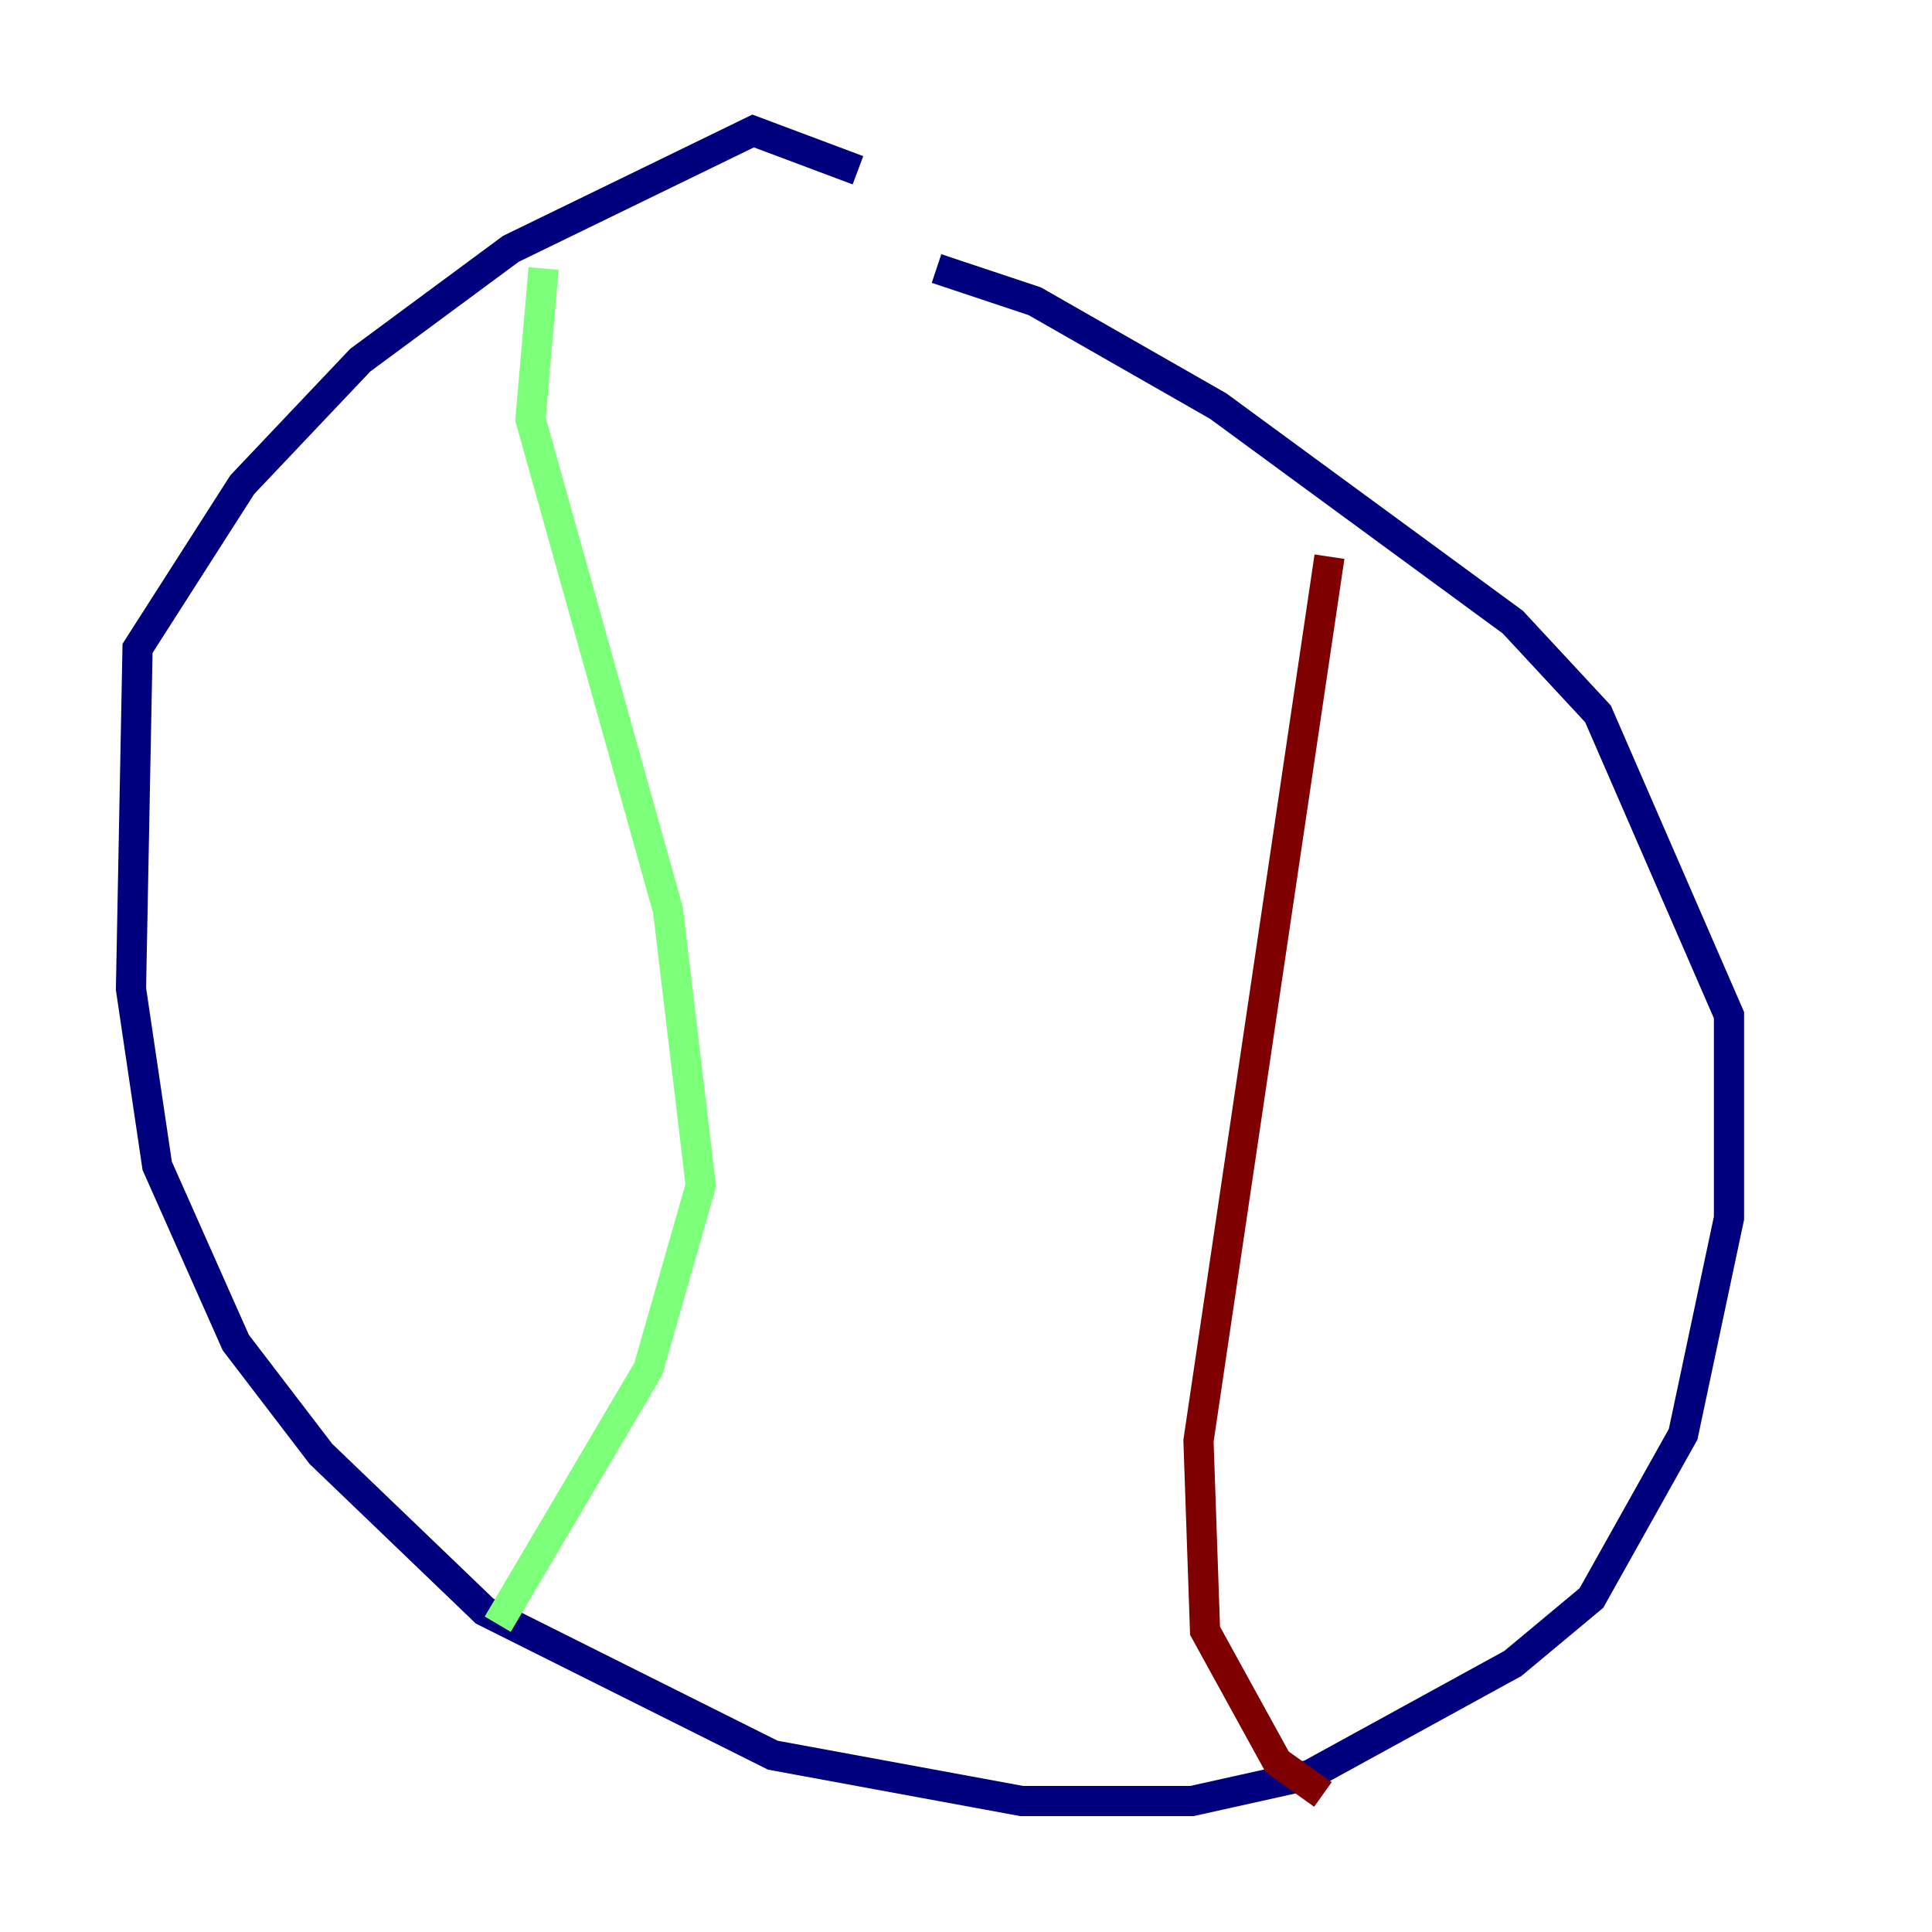 <?xml version="1.0" encoding="utf-8" ?>
<svg baseProfile="tiny" height="128" version="1.2" viewBox="0,0,128,128" width="128" xmlns="http://www.w3.org/2000/svg" xmlns:ev="http://www.w3.org/2001/xml-events" xmlns:xlink="http://www.w3.org/1999/xlink"><defs /><polyline fill="none" points="56.841,11.281 49.898,8.678 33.844,16.488 23.864,23.864 16.054,32.108 9.112,42.956 8.678,65.519 10.414,77.234 15.62,88.949 21.261,96.325 32.108,106.739 51.2,116.285 67.688,119.322 78.969,119.322 86.78,117.586 100.231,110.21 105.437,105.871 111.512,95.024 114.549,80.705 114.549,67.254 105.871,47.295 100.231,41.22 80.705,26.902 68.556,19.959 62.047,17.79" stroke="#00007f" stroke-width="2" /><polyline fill="none" points="36.014,17.79 35.146,27.77 44.258,60.312 46.427,78.536 42.956,90.685 32.976,107.607" stroke="#7cff79" stroke-width="2" /><polyline fill="none" points="88.081,36.881 79.403,95.458 79.837,108.041 84.61,116.719 87.647,118.888" stroke="#7f0000" stroke-width="2" /></svg>